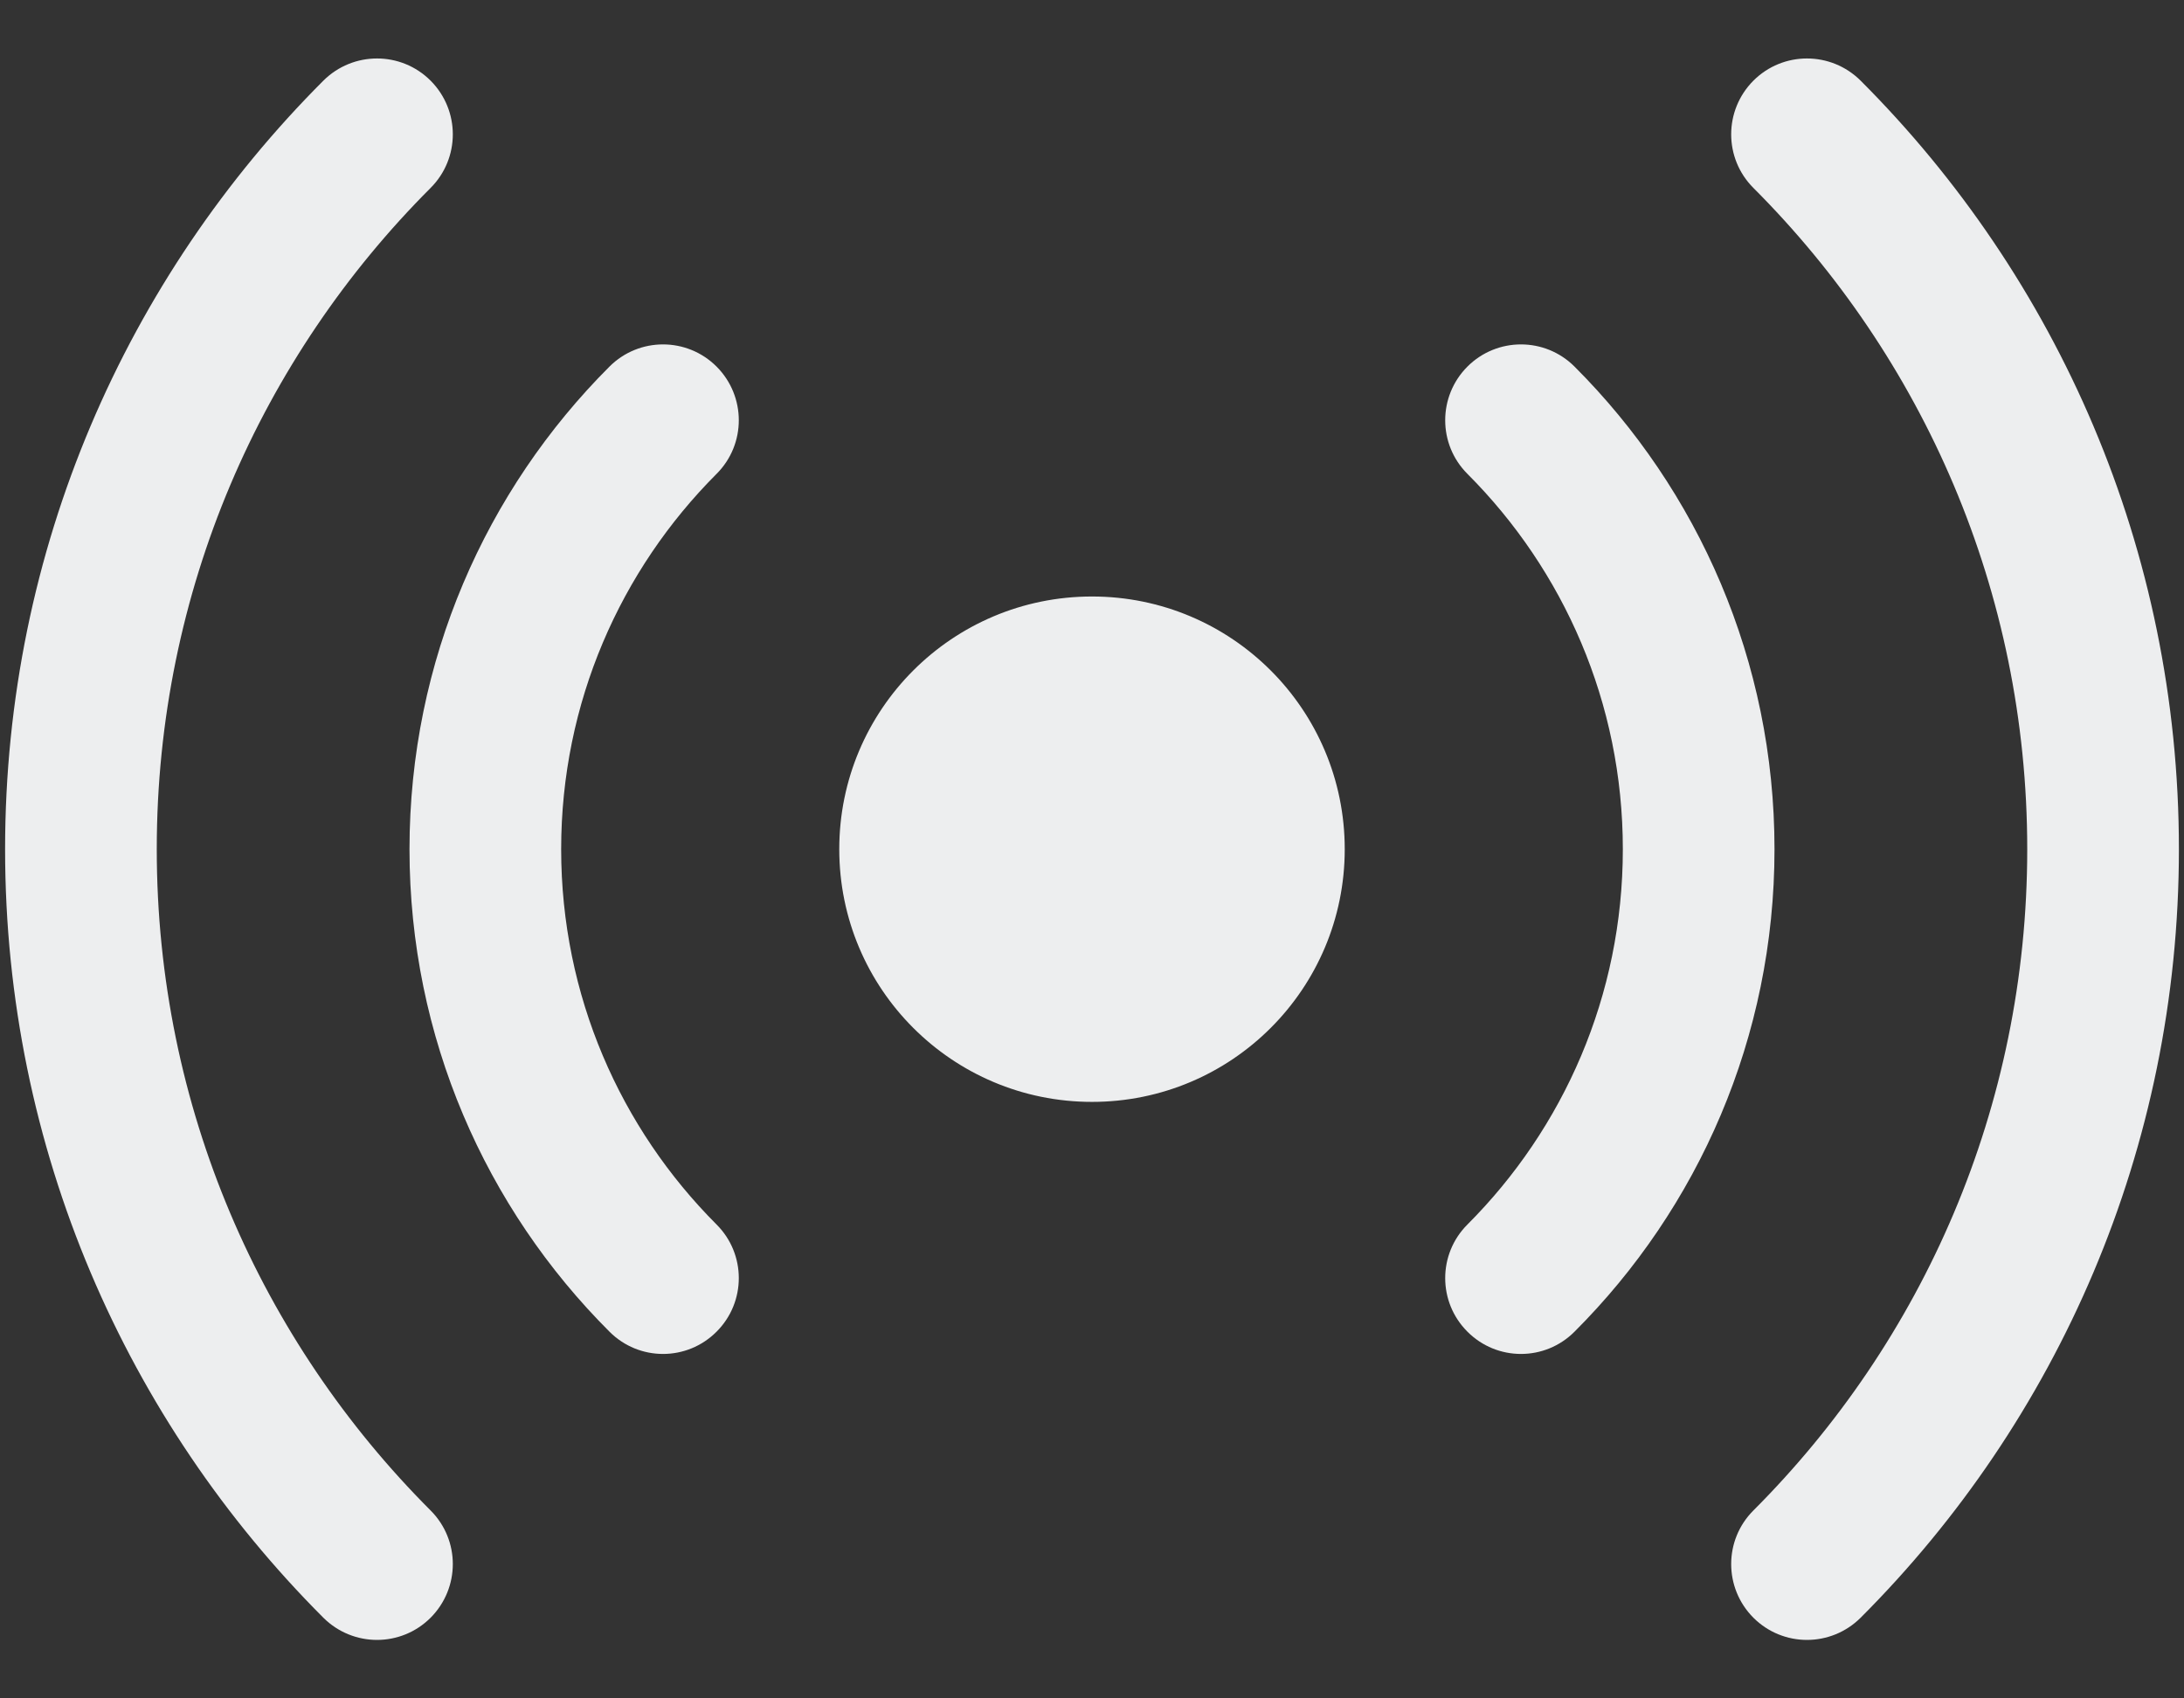<svg width="18" height="14" viewBox="0 0 18 14" fill="none" xmlns="http://www.w3.org/2000/svg">
<rect x="0" y="0" width="18" height="14" fill="#333333" stroke="none"/>
<path fill-rule="evenodd" clip-rule="evenodd" d="M3.549 1.549C3.793 1.305 3.793 0.91 3.549 0.665C3.305 0.421 2.91 0.421 2.665 0.665C1.045 2.286 0.042 4.526 0.042 7C0.042 9.474 1.045 11.714 2.665 13.335C2.91 13.579 3.305 13.579 3.549 13.335C3.793 13.09 3.793 12.695 3.549 12.451C2.154 11.055 1.292 9.129 1.292 7C1.292 4.871 2.154 2.945 3.549 1.549ZM15.335 0.665C15.09 0.421 14.695 0.421 14.451 0.665C14.207 0.91 14.207 1.305 14.451 1.549C15.846 2.945 16.708 4.871 16.708 7C16.708 9.129 15.846 11.055 14.451 12.451C14.207 12.695 14.207 13.09 14.451 13.335C14.695 13.579 15.09 13.579 15.335 13.335C16.955 11.714 17.958 9.474 17.958 7C17.958 4.526 16.955 2.286 15.335 0.665ZM5.906 3.906C6.15 3.662 6.15 3.267 5.906 3.022C5.662 2.778 5.267 2.778 5.023 3.022C4.005 4.04 3.375 5.447 3.375 7C3.375 8.553 4.005 9.96 5.023 10.977C5.267 11.222 5.662 11.222 5.906 10.977C6.15 10.733 6.15 10.338 5.906 10.094C5.114 9.301 4.625 8.208 4.625 7C4.625 5.792 5.114 4.699 5.906 3.906ZM12.977 3.022C12.733 2.778 12.338 2.778 12.094 3.022C11.85 3.267 11.85 3.662 12.094 3.906C12.886 4.699 13.375 5.792 13.375 7C13.375 8.208 12.886 9.301 12.094 10.094C11.85 10.338 11.85 10.733 12.094 10.977C12.338 11.222 12.733 11.222 12.977 10.977C13.995 9.96 14.625 8.553 14.625 7C14.625 5.447 13.995 4.04 12.977 3.022ZM9 9.083C10.151 9.083 11.083 8.151 11.083 7C11.083 5.849 10.151 4.917 9 4.917C7.849 4.917 6.917 5.849 6.917 7C6.917 8.151 7.849 9.083 9 9.083Z" fill="#EDEEEF"/>
</svg>
